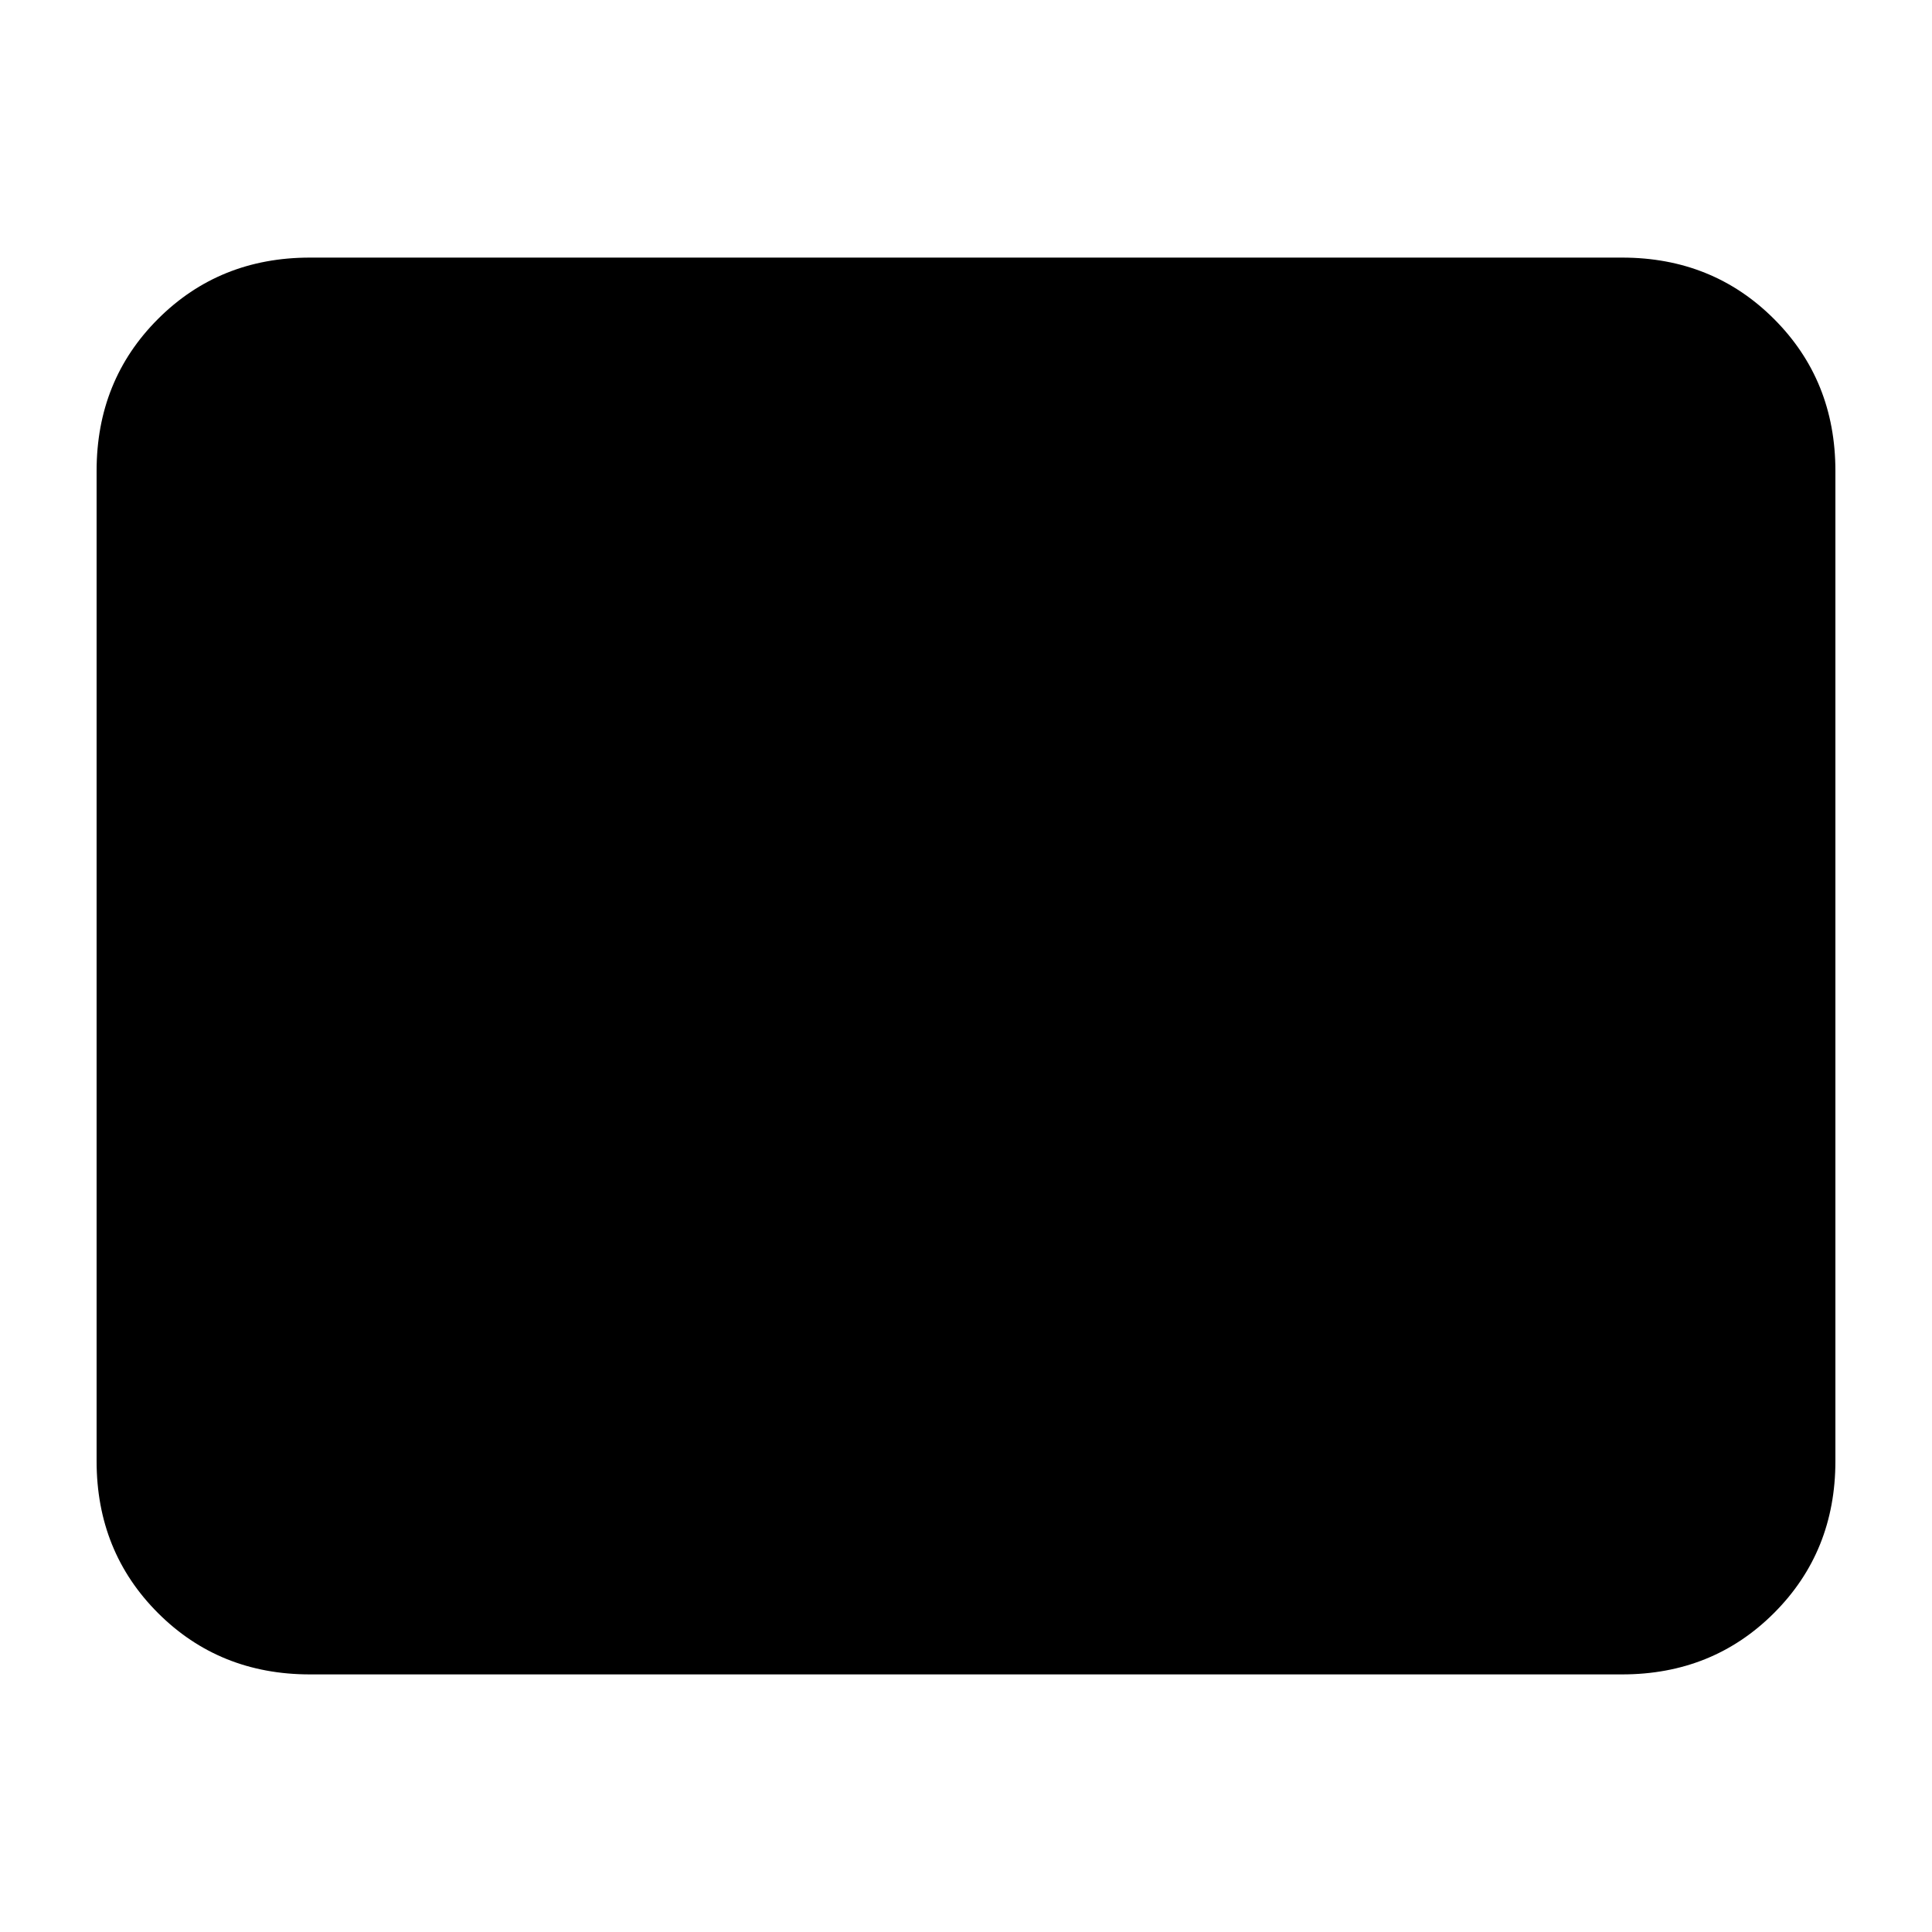 <svg xmlns="http://www.w3.org/2000/svg" height="24" viewBox="0 -960 960 960" width="24"><path d="M154-128q-45 0-75.5-30.5T48-234v-492q0-45 30.5-75.5T154-832h652q45 0 75.5 30.5T912-726v492q0 45-30.5 75.5T806-128H154Z"/></svg>